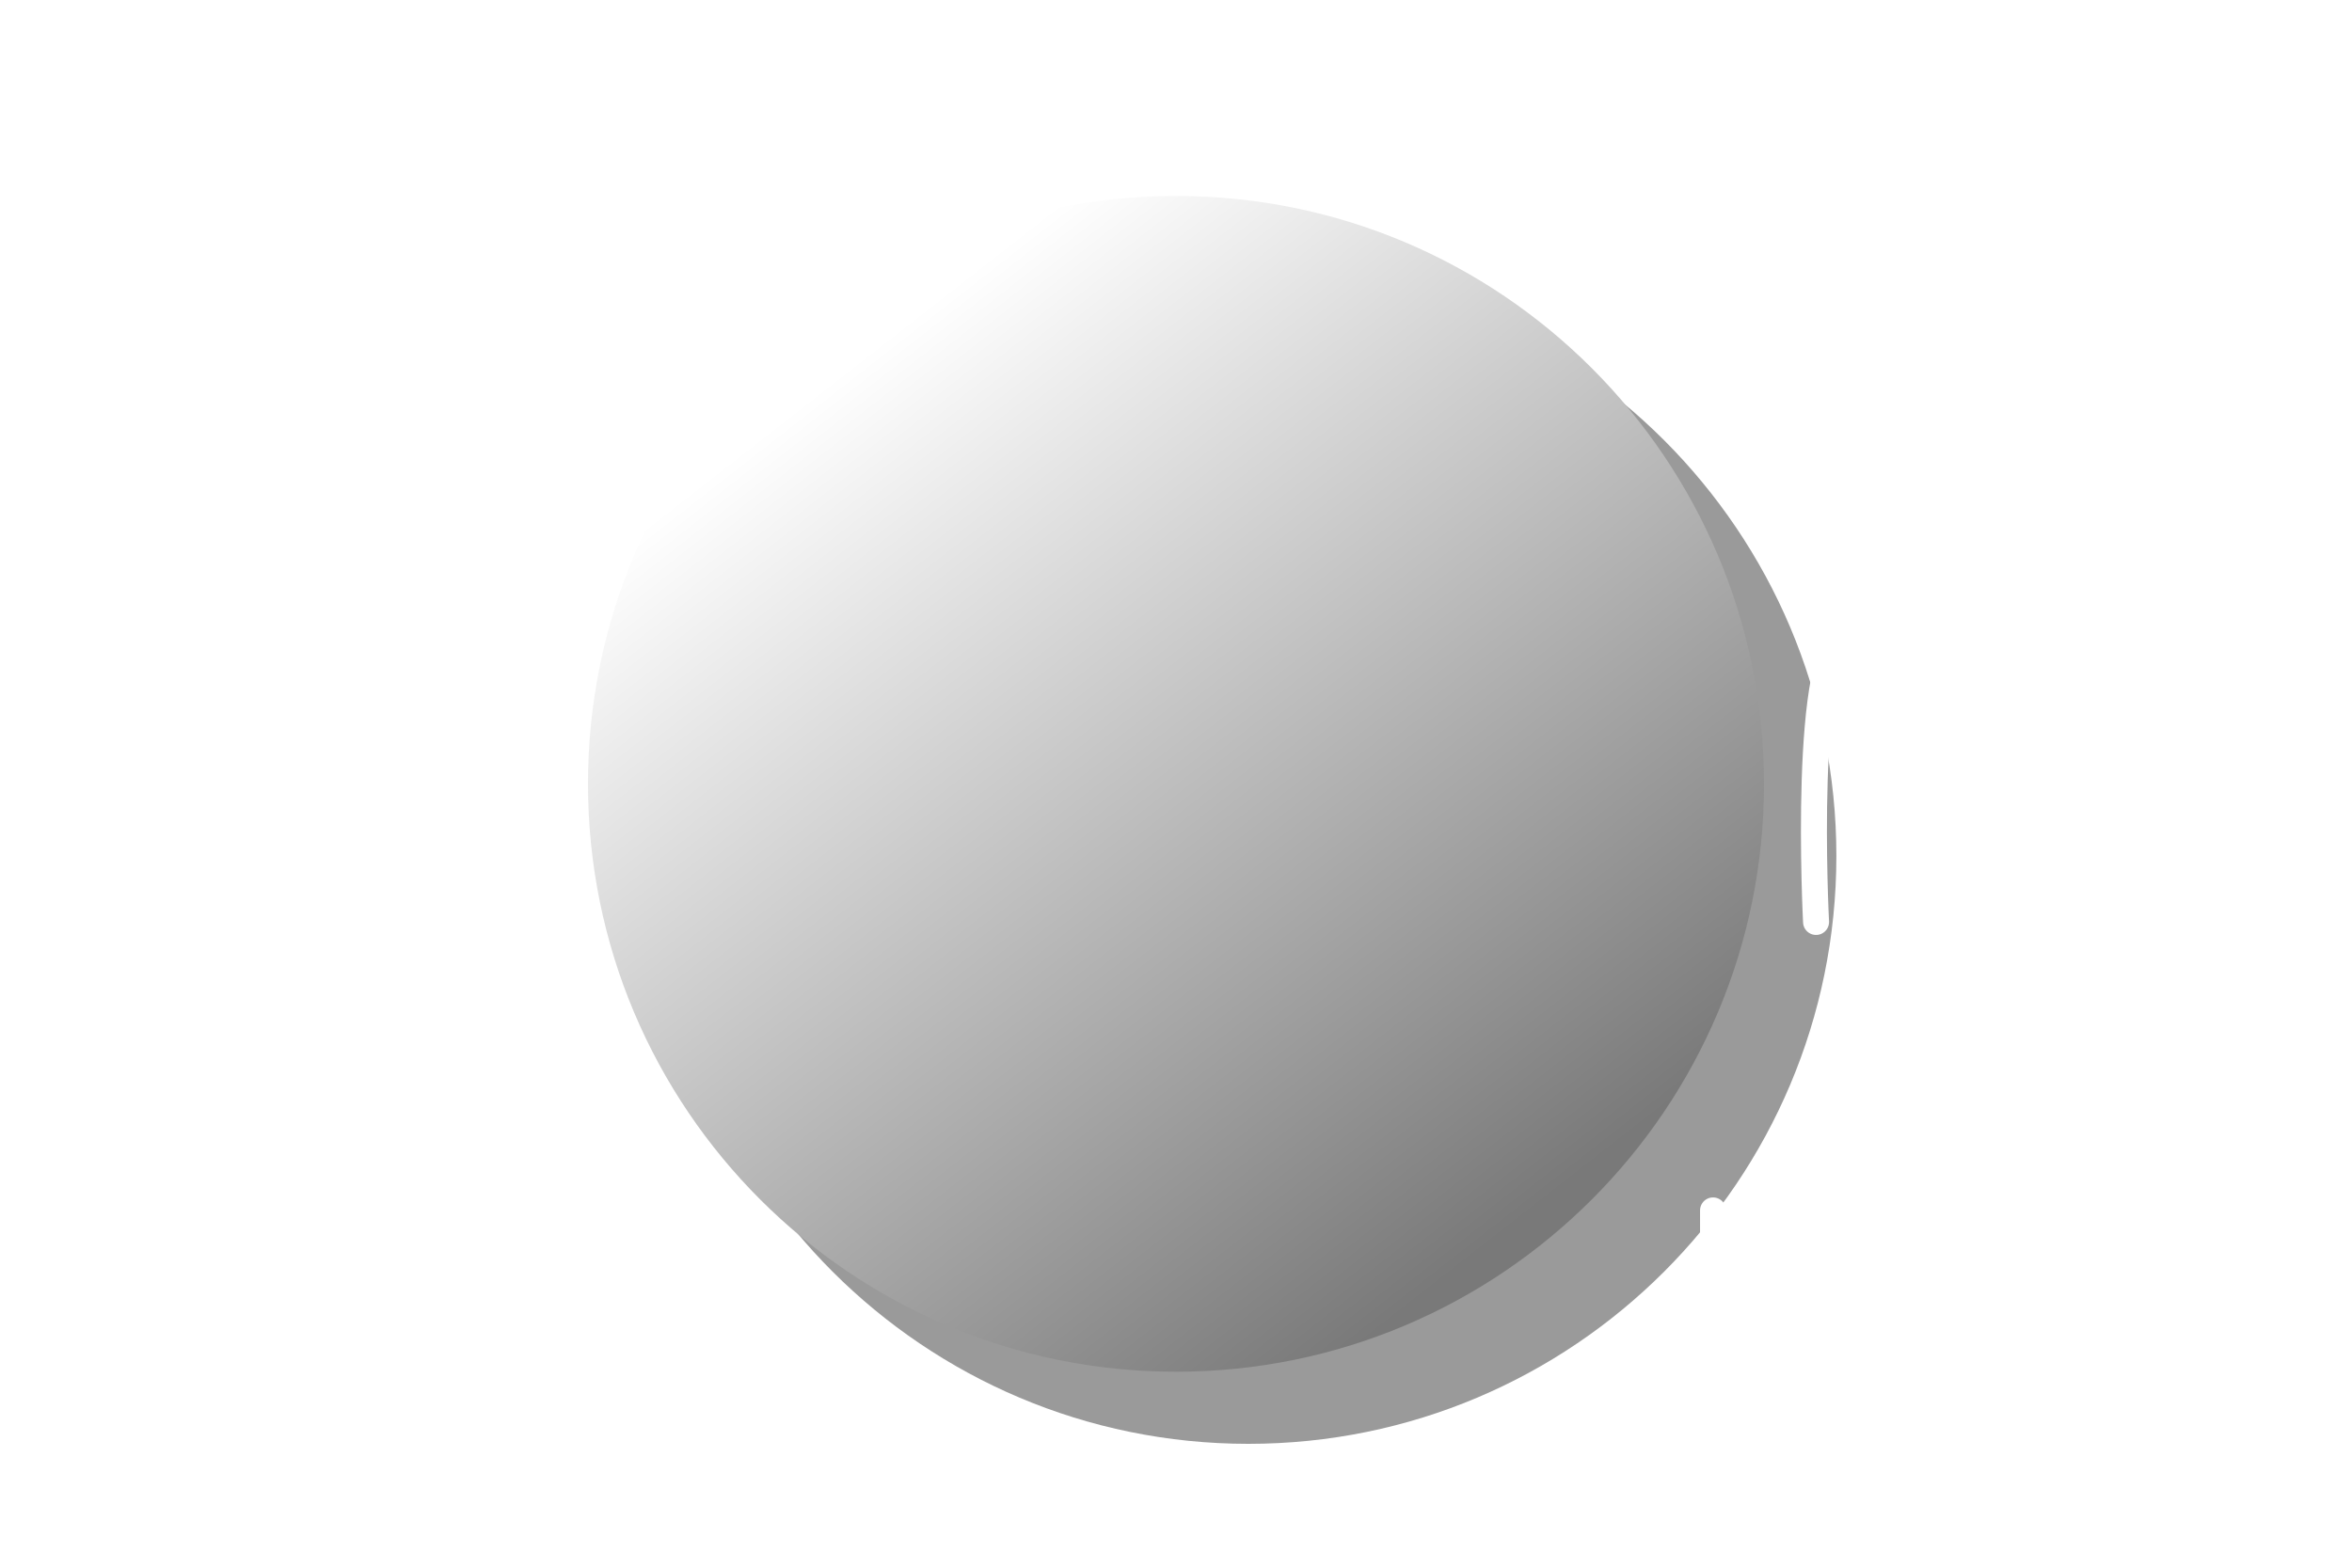 <?xml version="1.0" encoding="UTF-8" standalone="no"?>
<!-- Created with Inkscape (http://www.inkscape.org/) -->

<svg
   xmlns:dc="http://purl.org/dc/elements/1.1/"
   xmlns:cc="http://creativecommons.org/ns#"
   xmlns:rdf="http://www.w3.org/1999/02/22-rdf-syntax-ns#"
   xmlns:svg="http://www.w3.org/2000/svg"
   xmlns="http://www.w3.org/2000/svg"
   xmlns:xlink="http://www.w3.org/1999/xlink"
   xmlns:sodipodi="http://sodipodi.sourceforge.net/DTD/sodipodi-0.dtd"
   xmlns:inkscape="http://www.inkscape.org/namespaces/inkscape"
   width="60"
   height="40"
   viewBox="0 0 60 40"
   id="svg2"
   version="1.1"
   inkscape:version="0.91 r13725"
   sodipodi:docname="dial_mod_type.svg"
   inkscape:export-filename="/home/erik/PhpstormProjects/steppy/modules/instruments/electribe/dial_mod_type.png"
   inkscape:export-xdpi="90"
   inkscape:export-ydpi="90">
  <defs
     id="defs4">
    <linearGradient
       inkscape:collect="always"
       id="linearGradient4321">
      <stop
         style="stop-color:#797979;stop-opacity:1"
         offset="0"
         id="stop4323" />
      <stop
         style="stop-color:#ffffff;stop-opacity:1"
         offset="1"
         id="stop4325" />
    </linearGradient>
    <linearGradient
       inkscape:collect="always"
       xlink:href="#linearGradient4321"
       id="linearGradient4327"
       x1="29.166"
       y1="30.845"
       x2="12.1"
       y2="9.005"
       gradientUnits="userSpaceOnUse"
       gradientTransform="translate(10,1012.362)" />
    <filter
       inkscape:collect="always"
       style="color-interpolation-filters:sRGB"
       id="filter4365"
       x="-0.092"
       width="1.185"
       y="-0.092"
       height="1.185">
      <feGaussianBlur
         inkscape:collect="always"
         stdDeviation="1.155"
         id="feGaussianBlur4367" />
    </filter>
  </defs>
  <sodipodi:namedview
     id="base"
     pagecolor="#d47354"
     bordercolor="#666666"
     borderopacity="1.0"
     inkscape:pageopacity="0"
     inkscape:pageshadow="2"
     inkscape:zoom="7.2407734"
     inkscape:cx="8.5160212"
     inkscape:cy="11.509661"
     inkscape:document-units="px"
     inkscape:current-layer="layer1"
     showgrid="true"
     units="px"
     showguides="true"
     inkscape:guide-bbox="true"
     inkscape:window-width="1920"
     inkscape:window-height="1024"
     inkscape:window-x="0"
     inkscape:window-y="0"
     inkscape:window-maximized="1"
     objecttolerance="20"
     gridtolerance="10">
    <inkscape:grid
       type="xygrid"
       id="grid4220"
       units="px"
       spacingx="1"
       spacingy="1"
       visible="false"
       enabled="false"
       dotted="false" />
  </sodipodi:namedview>
  <g
     inkscape:label="achtergrond"
     inkscape:groupmode="layer"
     id="layer1"
     transform="translate(0,-1012.362)"
     style="display:inline">
    <path
       sodipodi:nodetypes="sssss"
       inkscape:connector-curvature="0"
       style="opacity:1;fill:#000000;fill-opacity:0.395;stroke:none;stroke-width:1;stroke-linejoin:miter;stroke-miterlimit:4;stroke-dasharray:none;stroke-dashoffset:0;stroke-opacity:1;filter:url(#filter4365)"
       d="m 31.846,1019.202 c -8.284,0 -15,6.716 -15,15 0,8.284 6.716,15 15,15 8.284,0 15,-6.716 15,-15 0,-8.284 -6.716,-15 -15,-15 z"
       id="path4353" />
    <path
       id="path4319"
       d="m 30,1017.362 c -8.284,0 -15,6.716 -15,15 0,8.284 6.716,15 15,15 8.284,0 15,-6.716 15,-15 0,-8.284 -6.716,-15 -15,-15 z"
       style="opacity:1;fill:url(#linearGradient4327);fill-opacity:1;stroke:none;stroke-width:1;stroke-linejoin:miter;stroke-miterlimit:4;stroke-dasharray:none;stroke-dashoffset:0;stroke-opacity:1"
       inkscape:connector-curvature="0"
       sodipodi:nodetypes="sssss" />
    <path
       style="fill:none;fill-rule:evenodd;stroke:#ffffff;stroke-width:0.663px;stroke-linecap:round;stroke-linejoin:miter;stroke-opacity:1"
       d="m 1.342,1035.54 0,-6.63 3.315,0 0,6.63 2.762,0 0,-6.63 3.315,0 0,6.63 2.866,0 0,-6.63"
       id="path5133"
       inkscape:connector-curvature="0"
       sodipodi:nodetypes="cccccccccc" />
    <path
       inkscape:connector-curvature="0"
       id="path5135"
       d="m 2.94,1049.894 -0.023,-6.683 6.675,6.63 0,-6.63 6.63,6.63 0,-6.63"
       style="fill:none;fill-rule:evenodd;stroke:#ffffff;stroke-width:0.663px;stroke-linecap:round;stroke-linejoin:round;stroke-opacity:1"
       sodipodi:nodetypes="cccccc" />
    <path
       inkscape:connector-curvature="0"
       id="path5137"
       d="m 2.303,1021.449 3.315,-6.63 3.315,6.63 3.315,-6.63 3.315,6.63"
       style="fill:none;fill-rule:evenodd;stroke:#ffffff;stroke-width:0.663px;stroke-linecap:round;stroke-linejoin:round;stroke-opacity:1"
       sodipodi:nodetypes="ccccc" />
    <path
       id="path5143"
       style="fill:none;fill-rule:evenodd;stroke:#ffffff;stroke-width:0.663;stroke-linecap:round;stroke-linejoin:miter;stroke-miterlimit:4;stroke-dasharray:none;stroke-opacity:1"
       d="m 43.193,1020.836 0,-3.879 2.289,0 0,3.094 2.289,0 0,-5.225 2.289,0 0,6.521 2.289,0 -0.013,-4.391 2.289,0 0,2.091 2.289,0"
       inkscape:connector-curvature="0"
       sodipodi:nodetypes="ccccccccccccc" />
    <path
       id="path5146"
       style="fill:none;fill-rule:evenodd;stroke:#ffffff;stroke-width:0.663;stroke-linecap:round;stroke-linejoin:miter;stroke-miterlimit:4;stroke-dasharray:none;stroke-opacity:1"
       d="m 46.328,1035.886 c 0,0 -0.375,-7.175 0.848,-7.443 1.222,-0.267 0.428,6.424 1.712,6.439 1.284,0.015 0.478,-5.289 1.762,-5.274 1.284,0.015 0.424,4.532 1.712,4.562 1.287,0.029 0.539,-3.546 1.812,-3.461 1.274,0.085 0.255,2.669 1.527,2.749 1.273,0.08 0.558,-2.159 1.796,-1.81 0.571,0.161 1.141,0.969 1.712,1.13"
       inkscape:connector-curvature="0"
       sodipodi:nodetypes="csssssssc" />
    <path
       inkscape:connector-curvature="0"
       id="path5151"
       d="m 43.7,1049.876 0,-6.63 c 2.61,4.861 6.07,6.63 13.259,6.63"
       style="fill:none;fill-rule:evenodd;stroke:#ffffff;stroke-width:0.663px;stroke-linecap:round;stroke-linejoin:round;stroke-opacity:1"
       sodipodi:nodetypes="ccc" />
  </g>
</svg>
